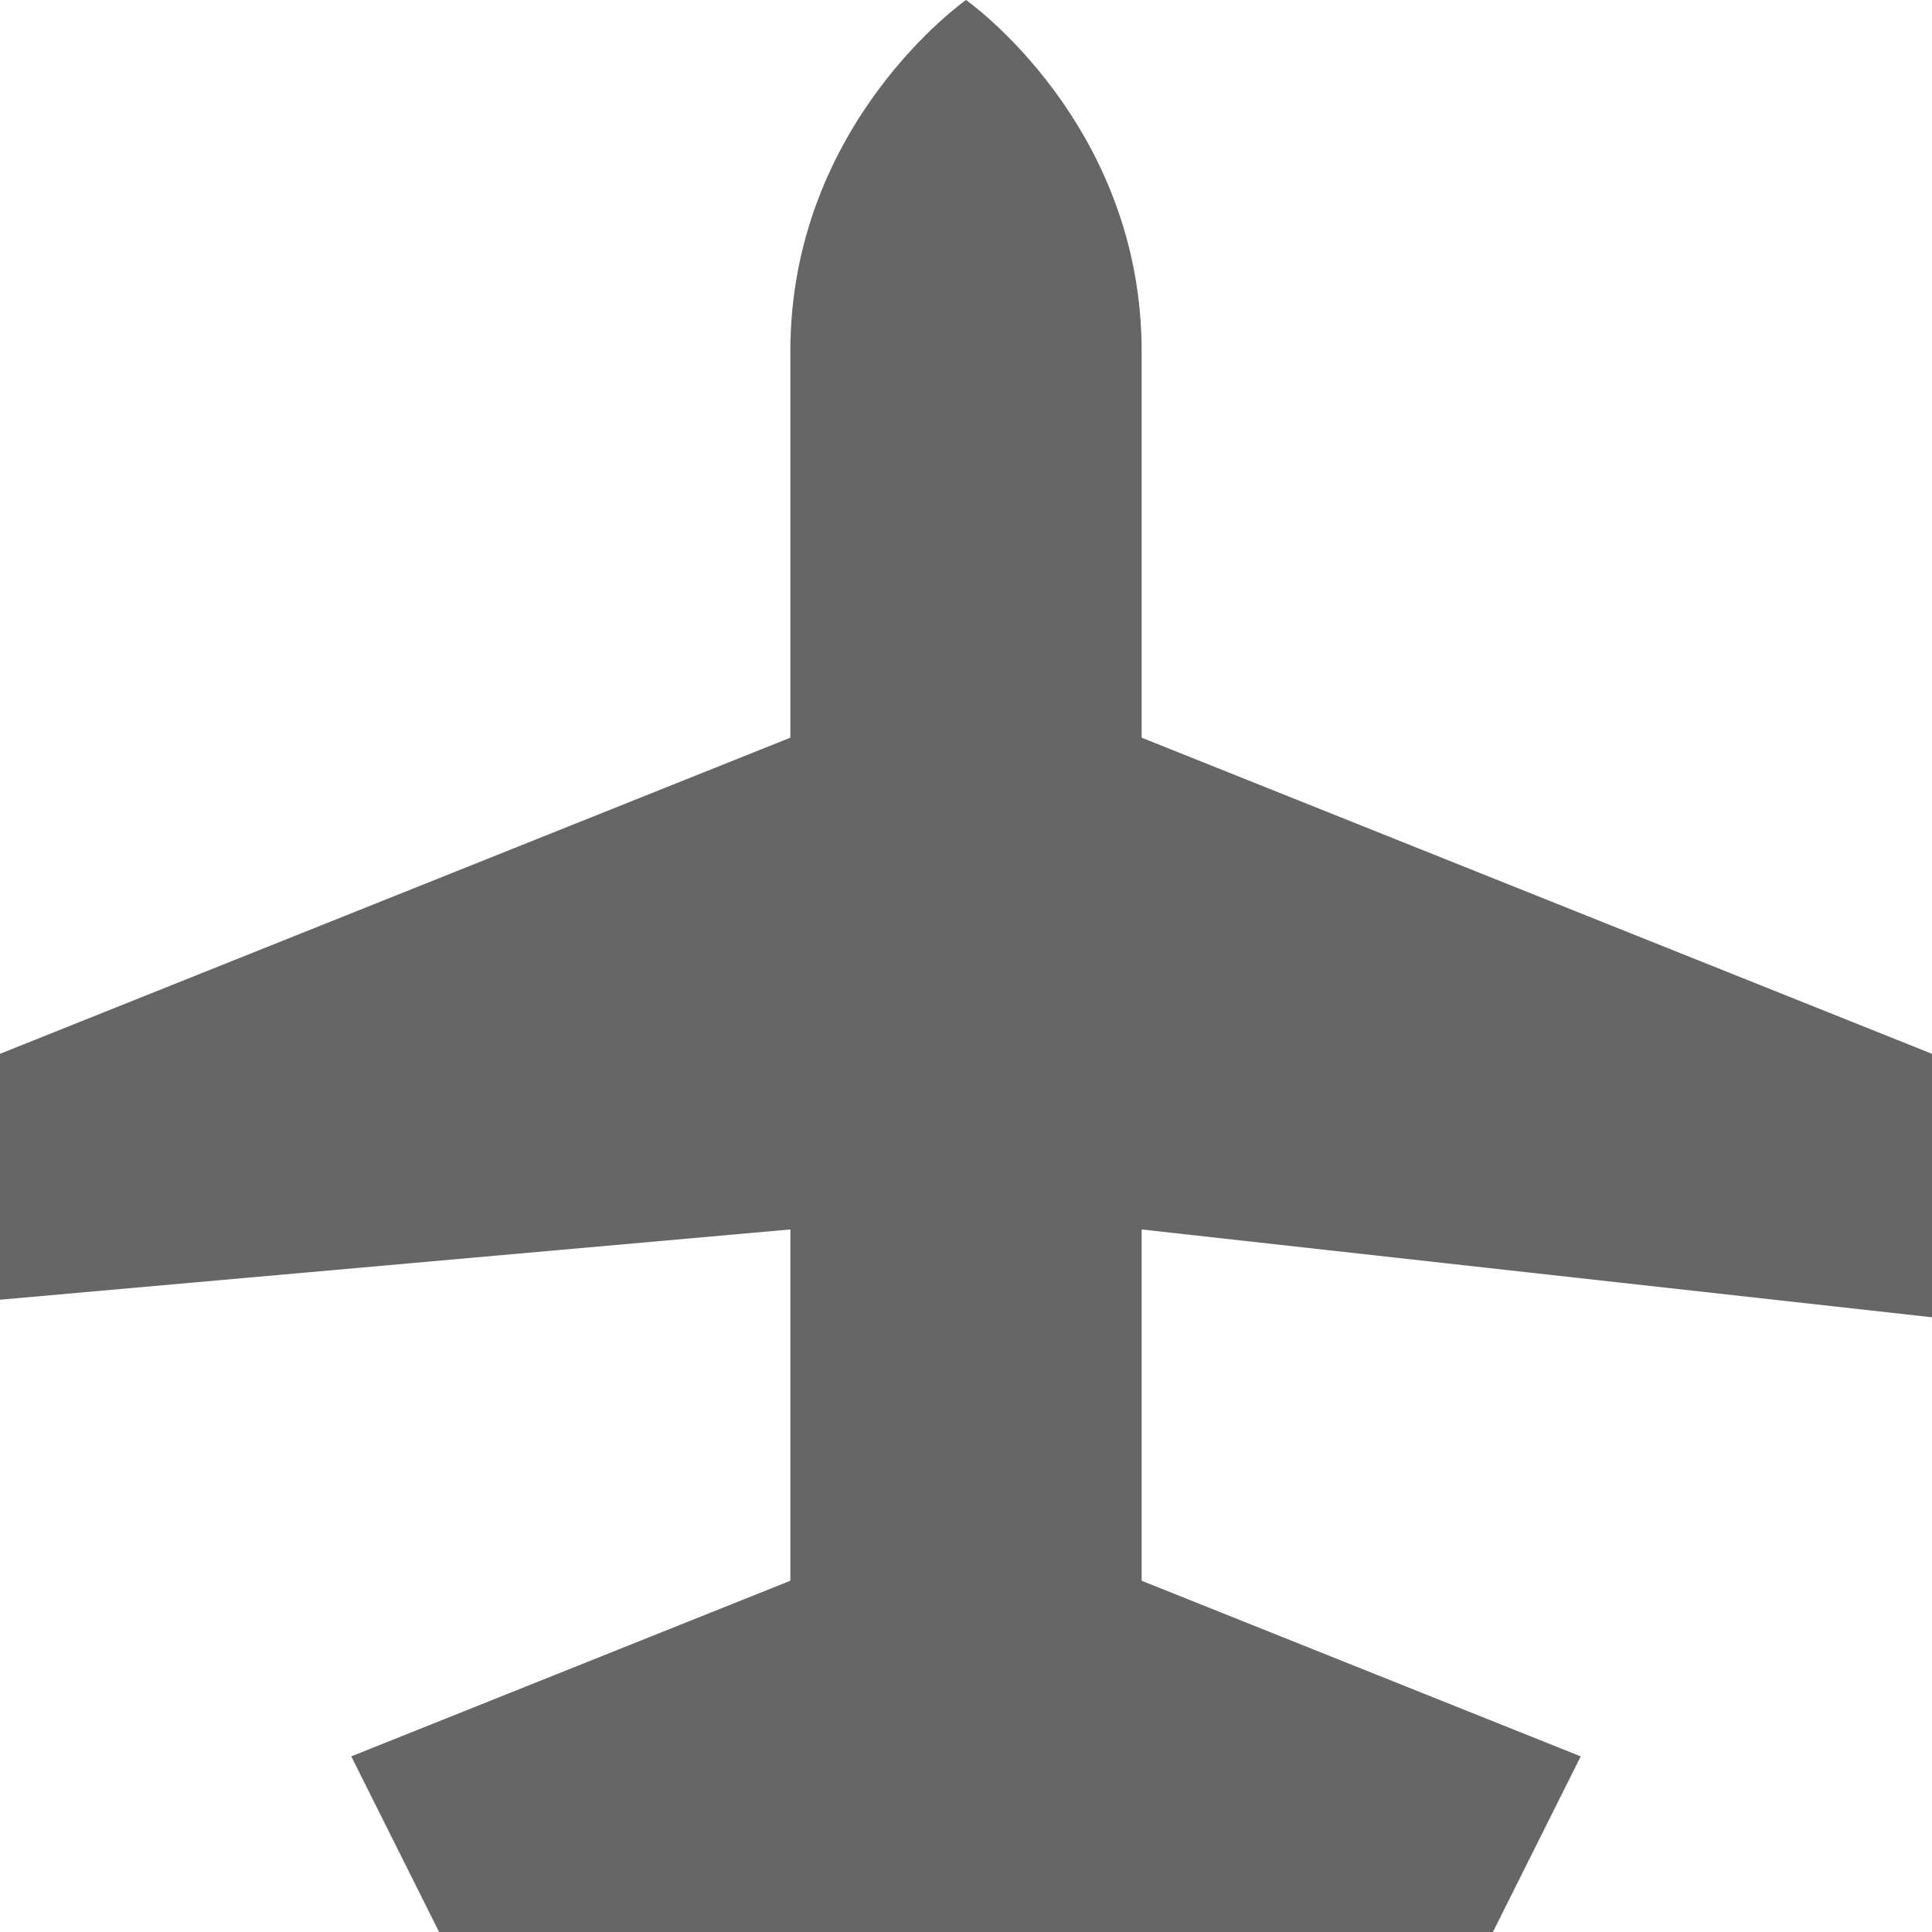 <?xml version="1.0" encoding="utf-8"?>
<!-- Generator: Adobe Illustrator 18.1.0, SVG Export Plug-In . SVG Version: 6.00 Build 0)  -->
<!DOCTYPE svg PUBLIC "-//W3C//DTD SVG 1.1//EN" "http://www.w3.org/Graphics/SVG/1.1/DTD/svg11.dtd">
<svg version="1.1"
	 id="svg4764" sodipodi:docname="airport-11.svg" inkscape:version="0.91 r13725" xmlns:inkscape="http://www.inkscape.org/namespaces/inkscape" xmlns:cc="http://creativecommons.org/ns#" xmlns:rdf="http://www.w3.org/1999/02/22-rdf-syntax-ns#" xmlns:svg="http://www.w3.org/2000/svg" xmlns:sodipodi="http://sodipodi.sourceforge.net/DTD/sodipodi-0.dtd" xmlns:dc="http://purl.org/dc/elements/1.1/"
	 xmlns="http://www.w3.org/2000/svg" xmlns:xlink="http://www.w3.org/1999/xlink" x="0px" y="0px" viewBox="-845 845.8 11 11"
	 enable-background="new -845 845.8 11 11" xml:space="preserve">
<sodipodi:namedview  inkscape:object-nodes="true" inkscape:window-maximized="0" inkscape:window-y="0" inkscape:window-x="-21" inkscape:window-height="709" inkscape:pageopacity="0" inkscape:pageshadow="2" inkscape:document-units="px" inkscape:window-width="739" inkscape:current-layer="svg4764" inkscape:snap-intersection-paths="true" inkscape:snap-smooth-nodes="true" inkscape:object-paths="true" id="namedview3352" objecttolerance="10" inkscape:zoom="60.682618" showgrid="true" guidetolerance="10" borderopacity="1" gridtolerance="10" inkscape:cy="5.3236103" pagecolor="#ffffff" bordercolor="#666666" inkscape:cx="5.9630894">
	<inkscape:grid  color="#de0039" type="xygrid" id="grid3335" opacity="0.125" empspacing="2" spacingx="0.5" spacingy="0.5">
		</inkscape:grid>
</sodipodi:namedview>
<path id="path7712-0" sodipodi:nodetypes="cccccccccccccssscc" inkscape:connector-curvature="0" fill="#666666" d="M-834,851.8v1.5
	l-4.5-0.5v2l2.5,1l-0.5,1h-6l-0.5-1l2.5-1v-2l-4.5,0.4v-1.4l4.5-1.8v-2.2c0-1.3,1-2,1-2s1,0.7,1,2v2.2L-834,851.8z"/>
</svg>
